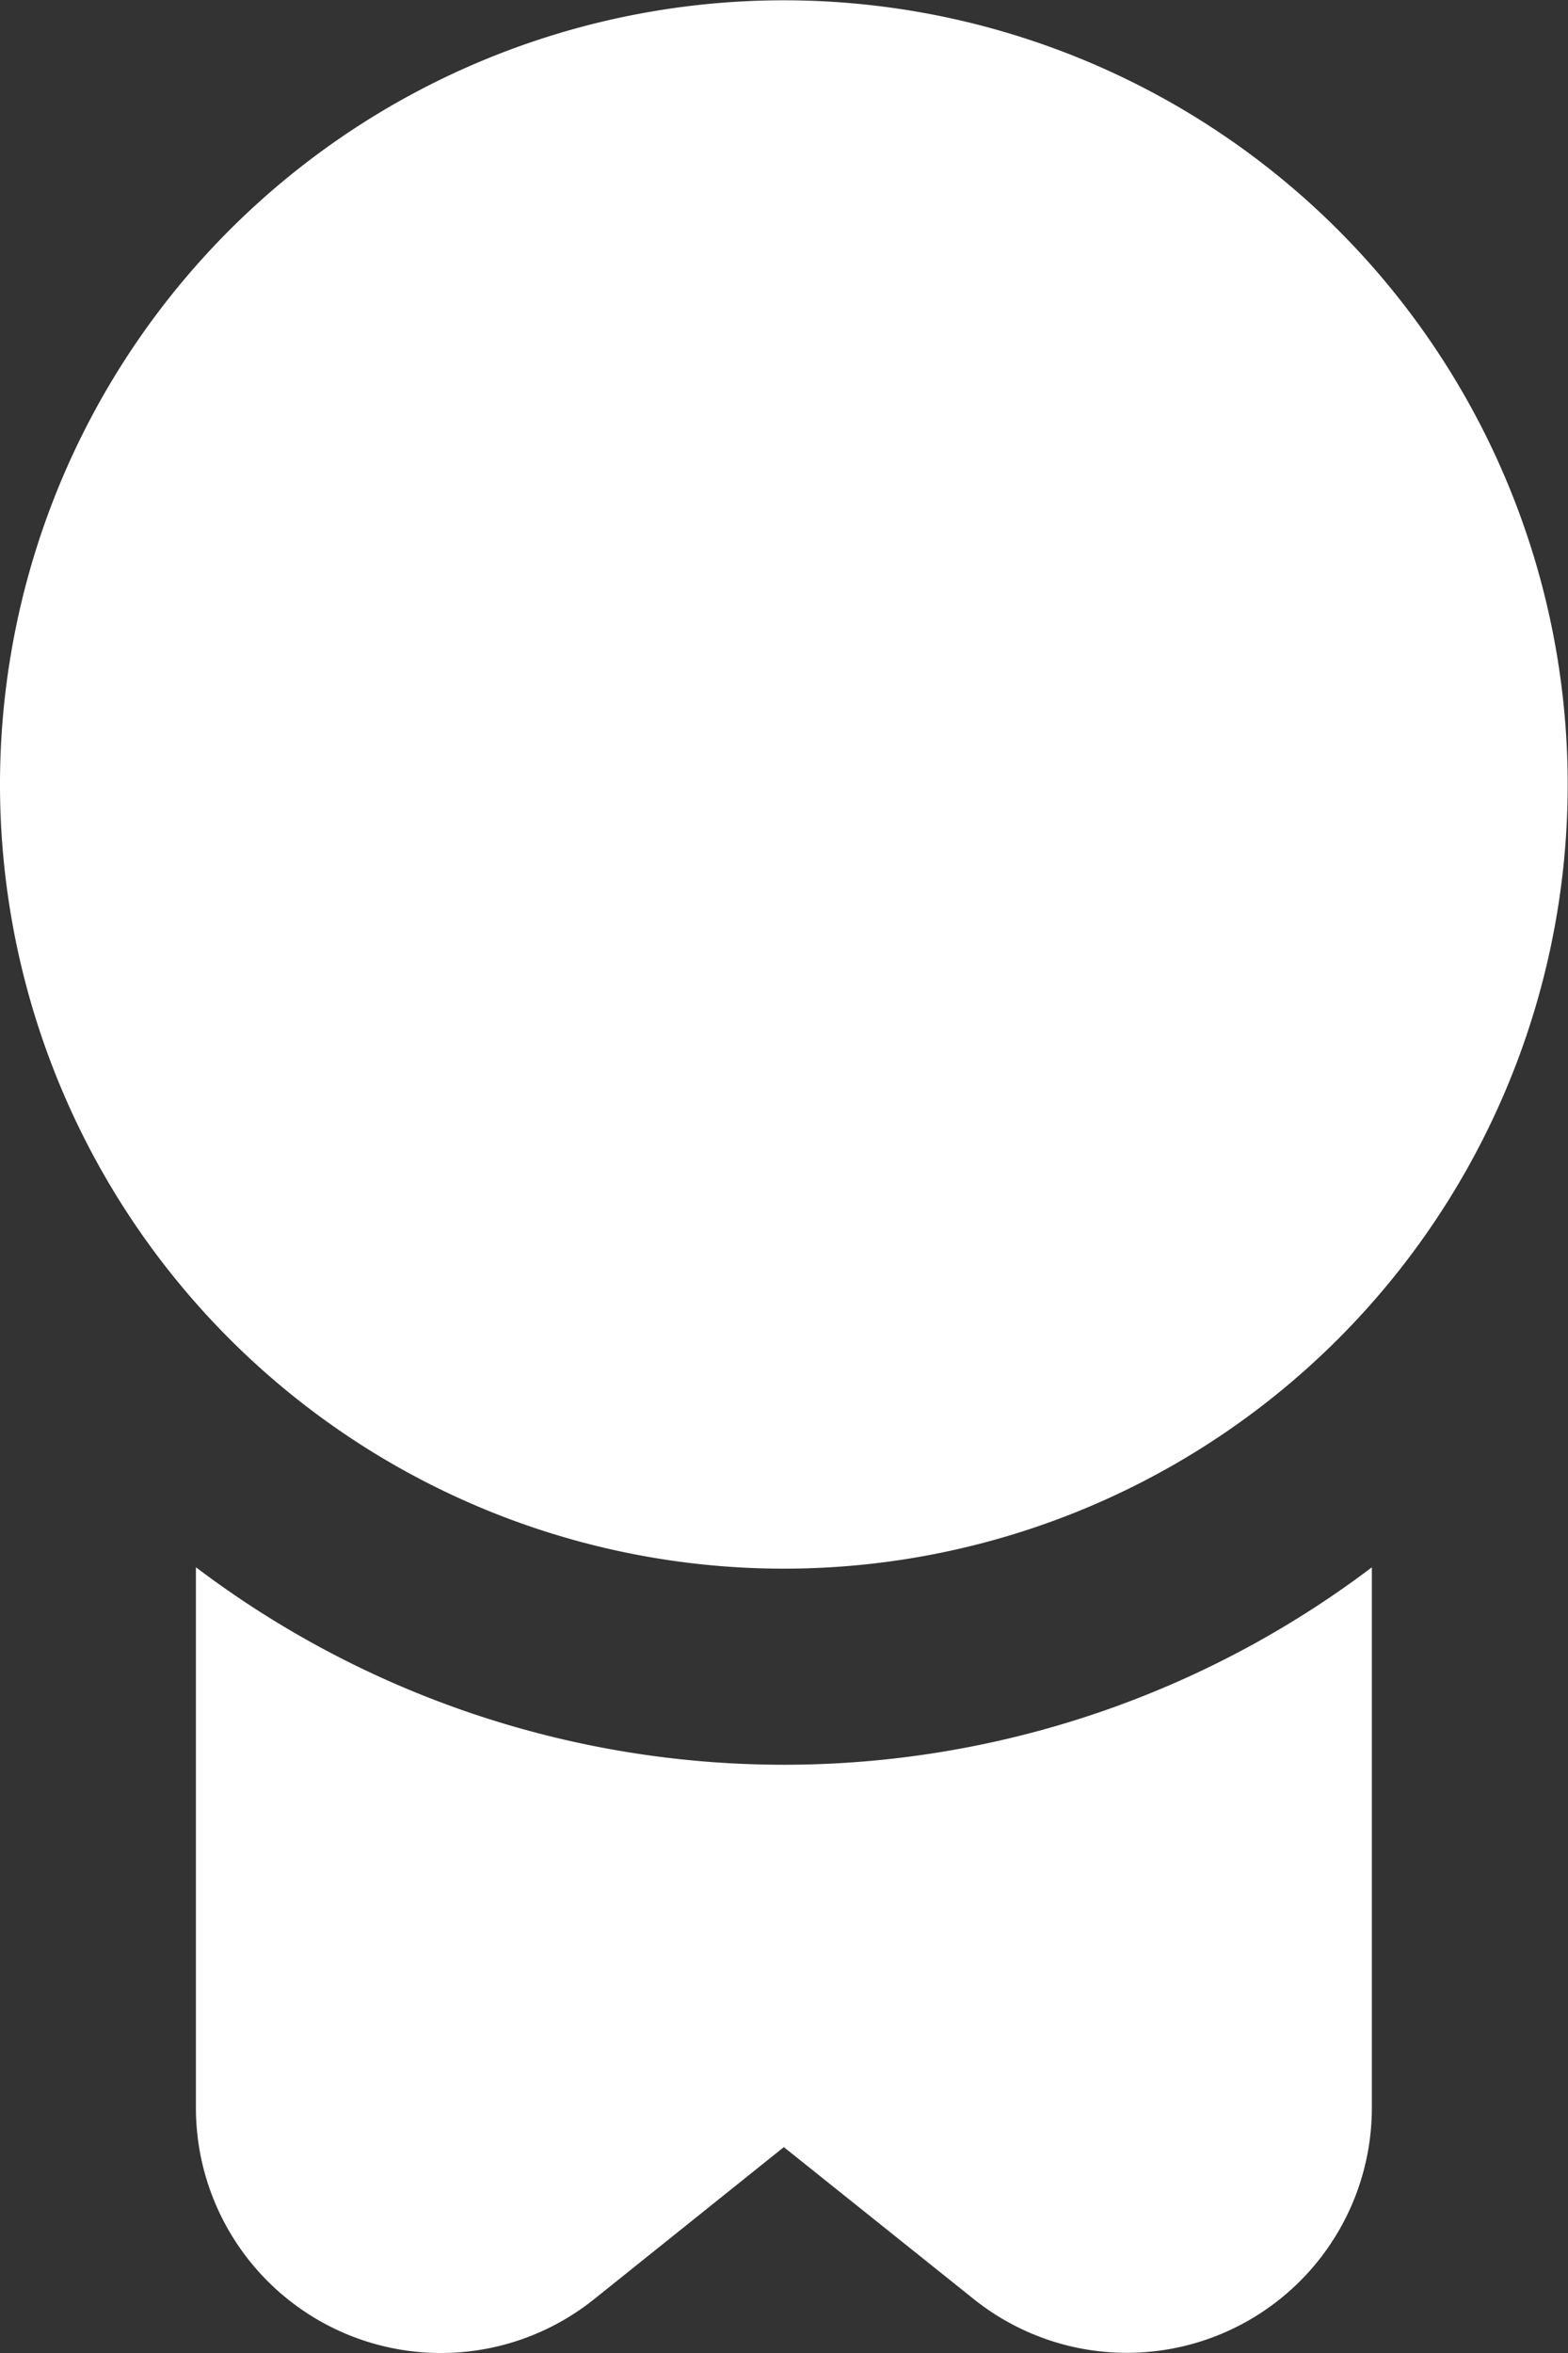 <svg xmlns="http://www.w3.org/2000/svg" width="35.807" height="53.711" viewBox="0 0 35.807 53.711">
  <rect x="0" y="0" width="35.807" height="53.711" fill="#333333" stroke="none"/>
  <path id="insignia" d="M21.9,35.807a17.9,17.9,0,1,1,17.9-17.9,17.9,17.9,0,0,1-17.9,17.9Zm0,4.476A22.251,22.251,0,0,1,8.474,35.775V48.116a5.595,5.595,0,0,0,9.091,4.368L21.9,49.011l4.337,3.469a5.595,5.595,0,0,0,9.091-4.364V35.776A22.25,22.25,0,0,1,21.9,40.283Z" transform="translate(-4)" fill="#fff"/>
</svg>
